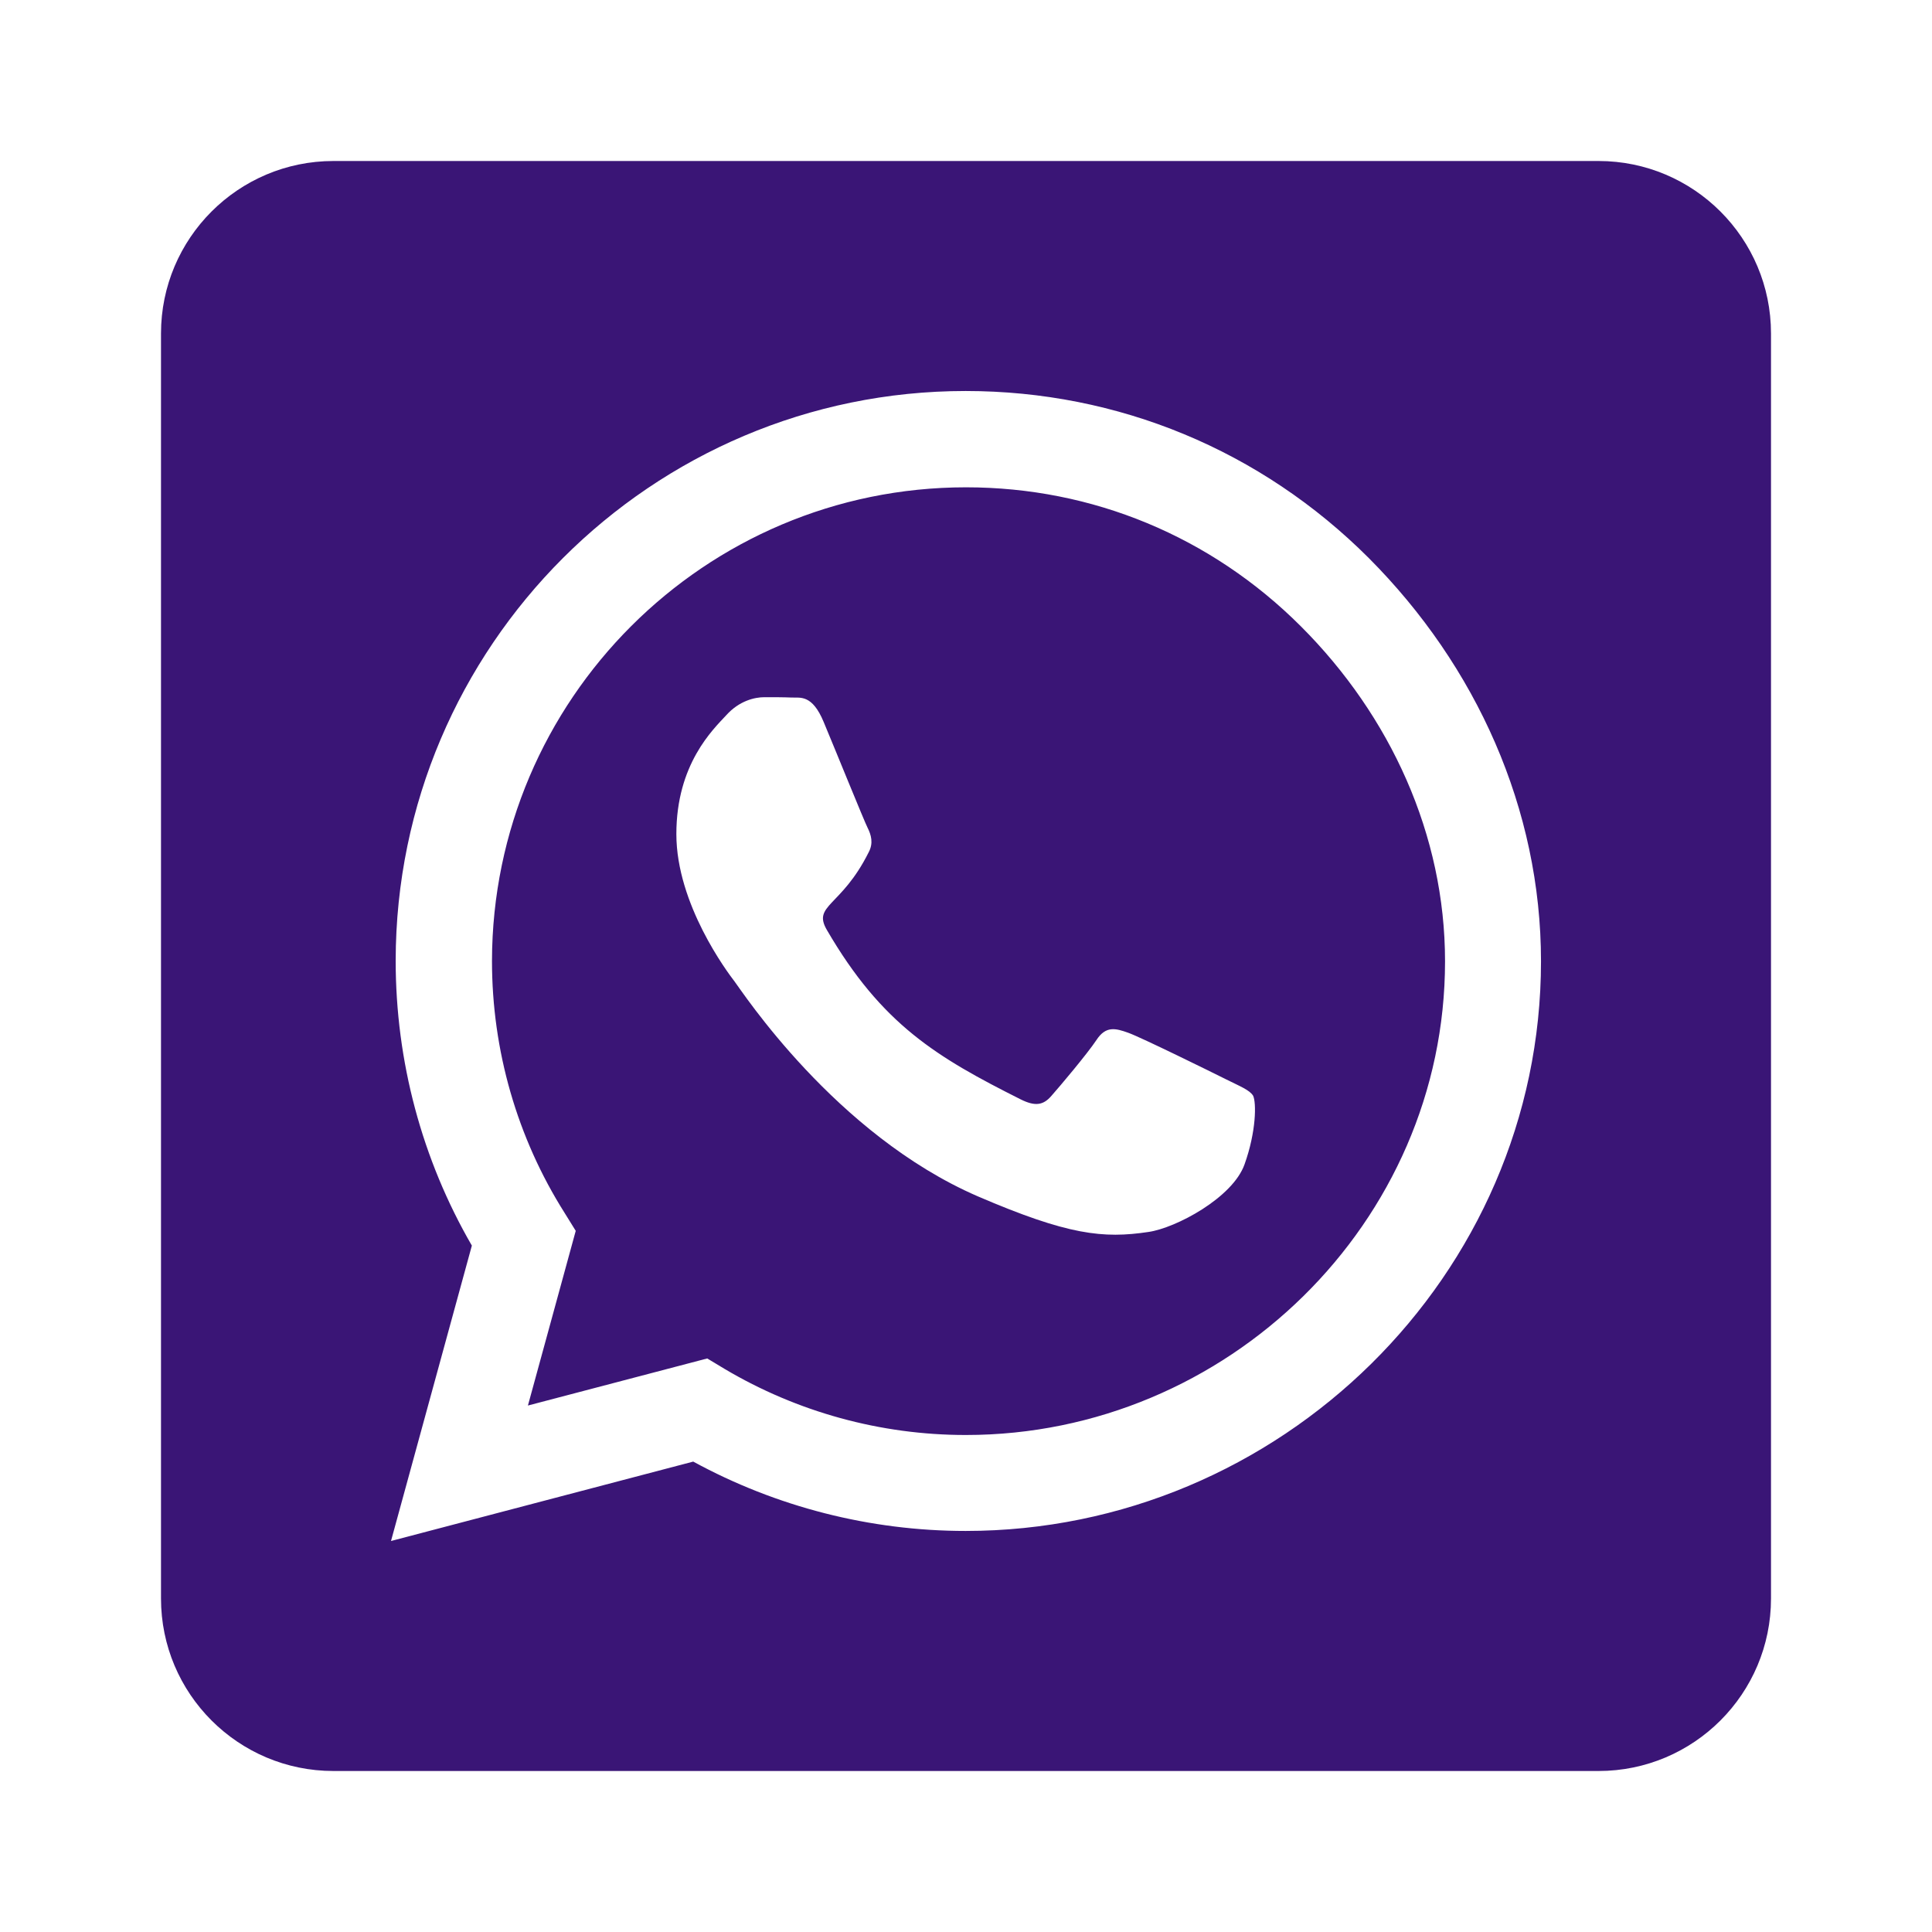 <svg width="60" height="60" viewBox="0 0 60 60" fill="none" xmlns="http://www.w3.org/2000/svg">
<g filter="url(#filter0_d)">
<path d="M30 10.134C21.886 10.134 15.29 16.73 15.279 24.844C15.279 27.623 16.06 30.335 17.534 32.667L17.88 33.225L16.395 38.65L21.964 37.188L22.5 37.511C24.755 38.85 27.344 39.565 29.989 39.565H30C38.103 39.565 44.877 32.969 44.877 24.855C44.877 20.926 43.181 17.232 40.402 14.453C37.612 11.663 33.929 10.134 30 10.134ZM38.65 31.161C38.281 32.199 36.518 33.136 35.67 33.259C34.263 33.471 33.17 33.359 30.368 32.154C25.938 30.234 23.036 25.77 22.812 25.48C22.589 25.19 21.005 23.08 21.005 20.904C21.005 18.728 22.143 17.656 22.556 17.21C22.958 16.763 23.438 16.652 23.739 16.652C24.029 16.652 24.33 16.652 24.587 16.663C24.855 16.674 25.223 16.562 25.58 17.422C25.949 18.304 26.83 20.48 26.942 20.703C27.054 20.926 27.132 21.183 26.975 21.473C26.127 23.17 25.223 23.103 25.681 23.884C27.388 26.819 29.096 27.835 31.696 29.141C32.143 29.364 32.4 29.33 32.656 29.029C32.913 28.739 33.761 27.734 34.051 27.299C34.342 26.853 34.643 26.931 35.045 27.076C35.446 27.221 37.623 28.292 38.069 28.516C38.516 28.739 38.806 28.85 38.917 29.029C39.018 29.241 39.018 30.134 38.65 31.161ZM49.643 0H10.357C7.4 0 5 2.4 5 5.357V44.643C5 47.6 7.4 50 10.357 50H49.643C52.6 50 55 47.6 55 44.643V5.357C55 2.4 52.6 0 49.643 0ZM29.989 42.545C27.02 42.545 24.107 41.797 21.529 40.391L12.143 42.857L14.654 33.683C13.103 31.005 12.288 27.958 12.288 24.833C12.299 15.078 20.234 7.143 29.989 7.143C34.721 7.143 39.163 8.984 42.511 12.333C45.848 15.681 47.857 20.123 47.857 24.855C47.857 34.609 39.743 42.545 29.989 42.545Z" fill="#3A1576"/>
</g>
<defs>
<filter id="filter0_d" x="0" y="0" width="60" height="60" filterUnits="userSpaceOnUse" color-interpolation-filters="sRGB">
<feFlood flood-opacity="0" result="BackgroundImageFix"/>
<feColorMatrix in="SourceAlpha" type="matrix" values="0 0 0 0 0 0 0 0 0 0 0 0 0 0 0 0 0 0 127 0"/>
<feOffset dy="5"/>
<feGaussianBlur stdDeviation="2.5"/>
<feColorMatrix type="matrix" values="0 0 0 0 0 0 0 0 0 0 0 0 0 0 0 0 0 0 0.1 0"/>
<feBlend mode="normal" in2="BackgroundImageFix" result="effect1_dropShadow"/>
<feBlend mode="normal" in="SourceGraphic" in2="effect1_dropShadow" result="shape"/>
</filter>
</defs>
</svg>
